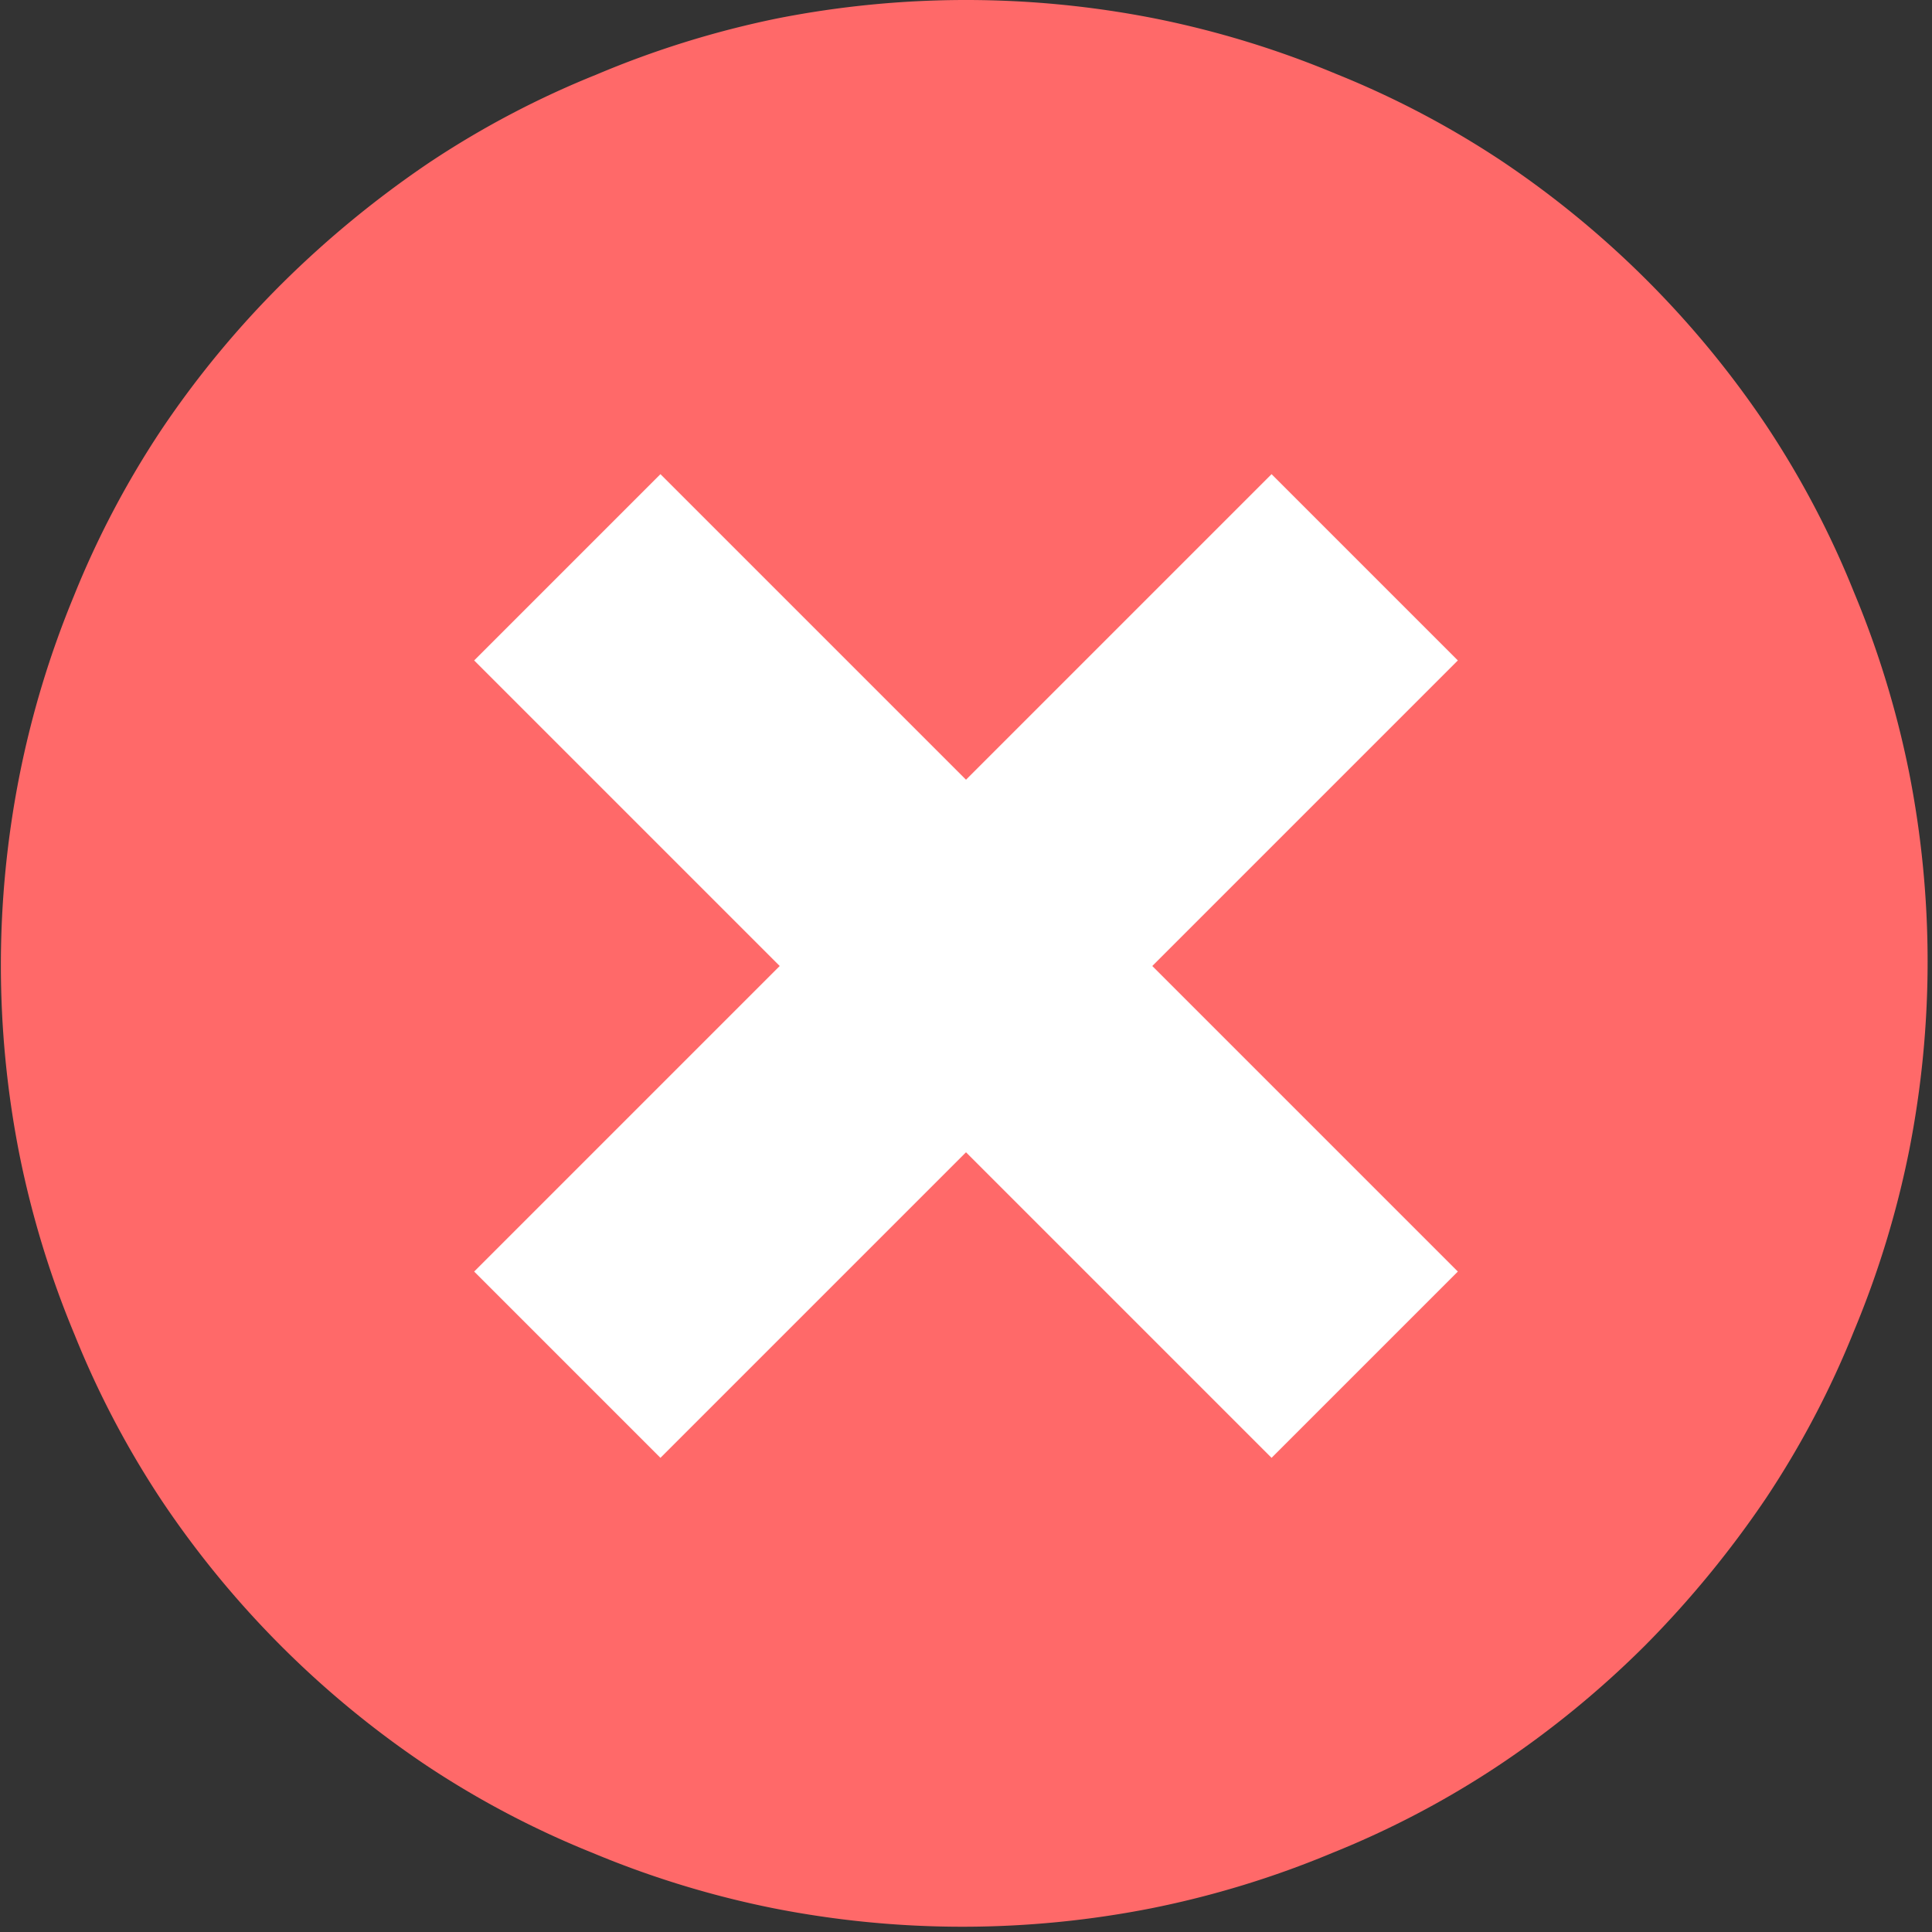 <svg xmlns="http://www.w3.org/2000/svg" viewBox="0 0 22 22"><rect x="0" y="0" width="22" height="22" fill="#333333" stroke="none"/><defs><style>.cls-1{fill:#ff6969;}.cls-2{fill:none;stroke:#fff;stroke-width:3px;}</style></defs><title>Non</title><g id="Calque_2" data-name="Calque 2"><g id="Calque_1-2" data-name="Calque 1"><path class="cls-1" d="M11,0a11.11,11.11,0,0,1,2.15.21,10.87,10.87,0,0,1,2.06.63,10.48,10.48,0,0,1,1.9,1,11,11,0,0,1,3,3,10.48,10.48,0,0,1,1,1.9,10.87,10.87,0,0,1,.63,2.06,11.11,11.11,0,0,1,0,4.3,10.87,10.87,0,0,1-.63,2.06,10.48,10.48,0,0,1-1,1.9,11.6,11.6,0,0,1-1.37,1.67,11,11,0,0,1-1.67,1.37,10.48,10.48,0,0,1-1.9,1,10.87,10.87,0,0,1-2.06.63,11.11,11.11,0,0,1-4.3,0,10.87,10.87,0,0,1-2.06-.63,10.48,10.48,0,0,1-1.9-1,11,11,0,0,1-3-3,10.48,10.48,0,0,1-1-1.9,10.87,10.87,0,0,1-.63-2.06,11.11,11.11,0,0,1,0-4.3A10.87,10.87,0,0,1,.84,6.79a10.48,10.48,0,0,1,1-1.9A11,11,0,0,1,3.22,3.22,11.6,11.6,0,0,1,4.89,1.85a10.48,10.48,0,0,1,1.9-1A10.87,10.87,0,0,1,8.85.21,11.11,11.11,0,0,1,11,0"/><line class="cls-2" x1="6.46" y1="6.46" x2="15.54" y2="15.54"/><line class="cls-2" x1="15.54" y1="6.46" x2="6.46" y2="15.54"/></g></g></svg>